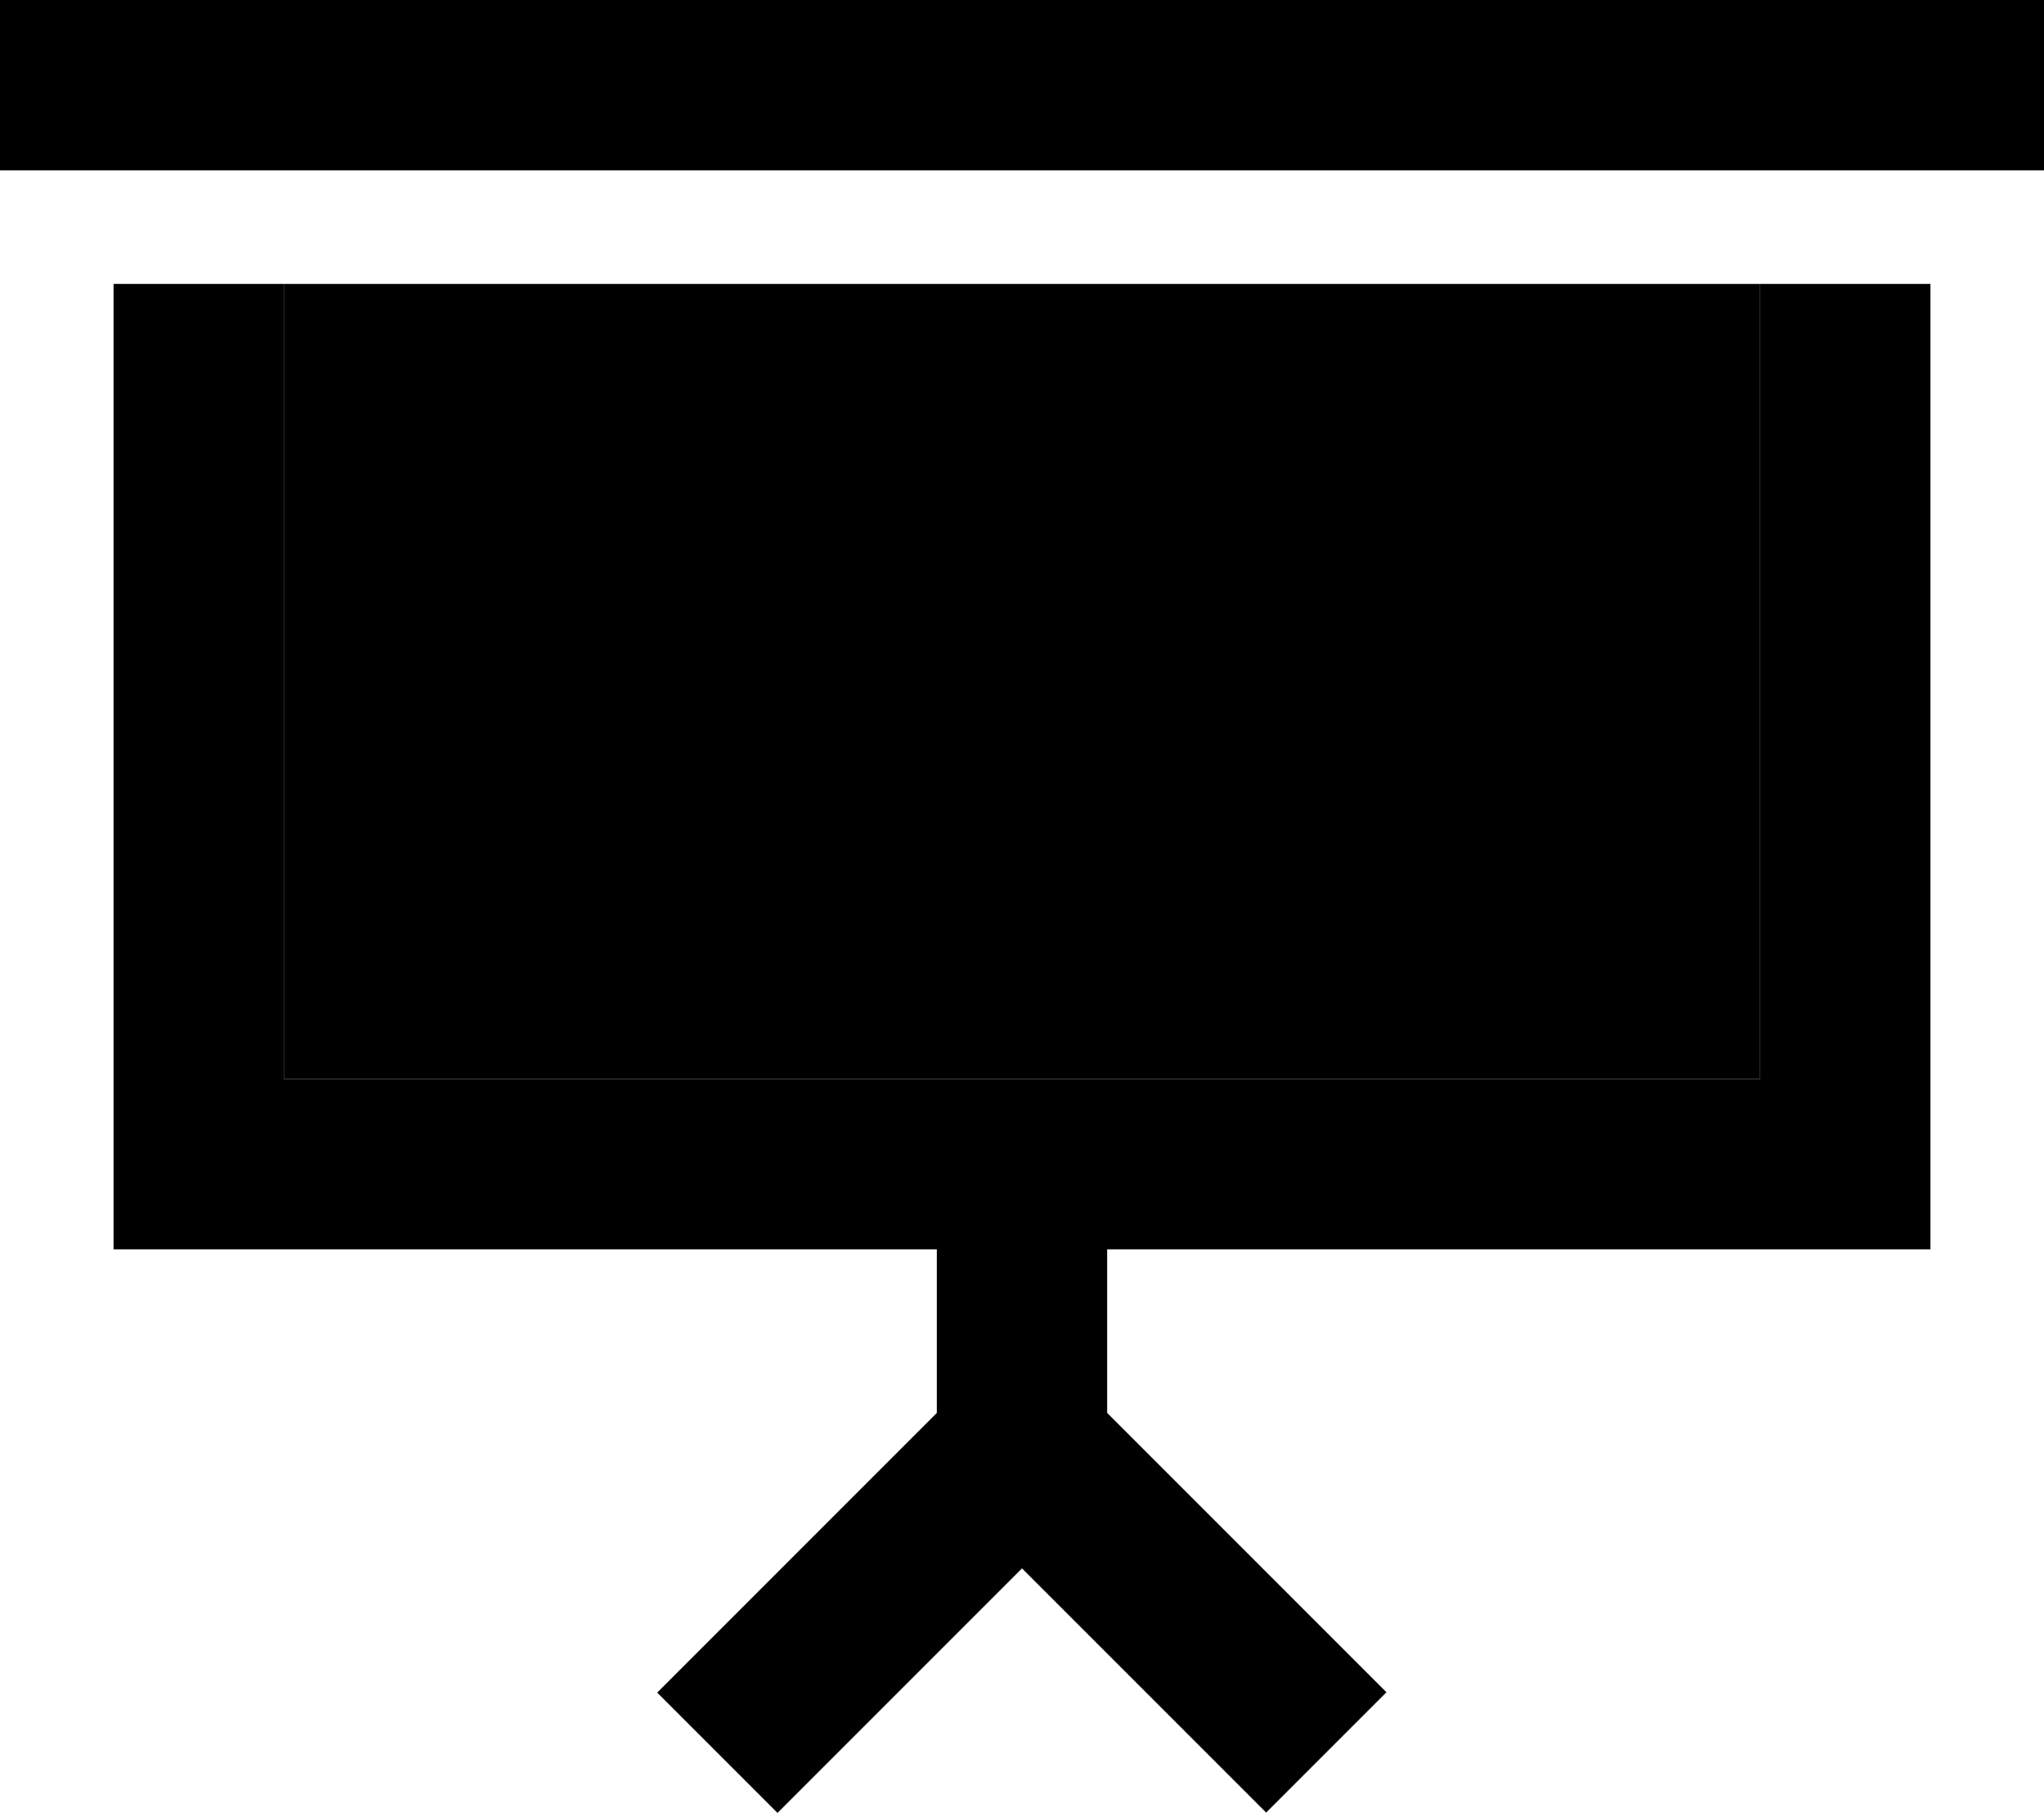 <svg xmlns="http://www.w3.org/2000/svg" viewBox="0 0 576 512"><path class="pr-icon-duotone-secondary" d="M80 80l0 224 208 0 208 0 0-224L80 80z"/><path class="pr-icon-duotone-primary" d="M24 0L0 0 0 48l24 0 528 0 24 0 0-48L552 0 24 0zm8 80l0 248 0 24 24 0 208 0 0 46.1-61.8 61.8-17 17 33.9 33.9 17-17L288 441.9l51.8 51.8 17 17 33.9-33.9-17-17L312 398.1l0-46.1 208 0 24 0 0-24 0-248-48 0 0 224-208 0L80 304 80 80 32 80z"/></svg>